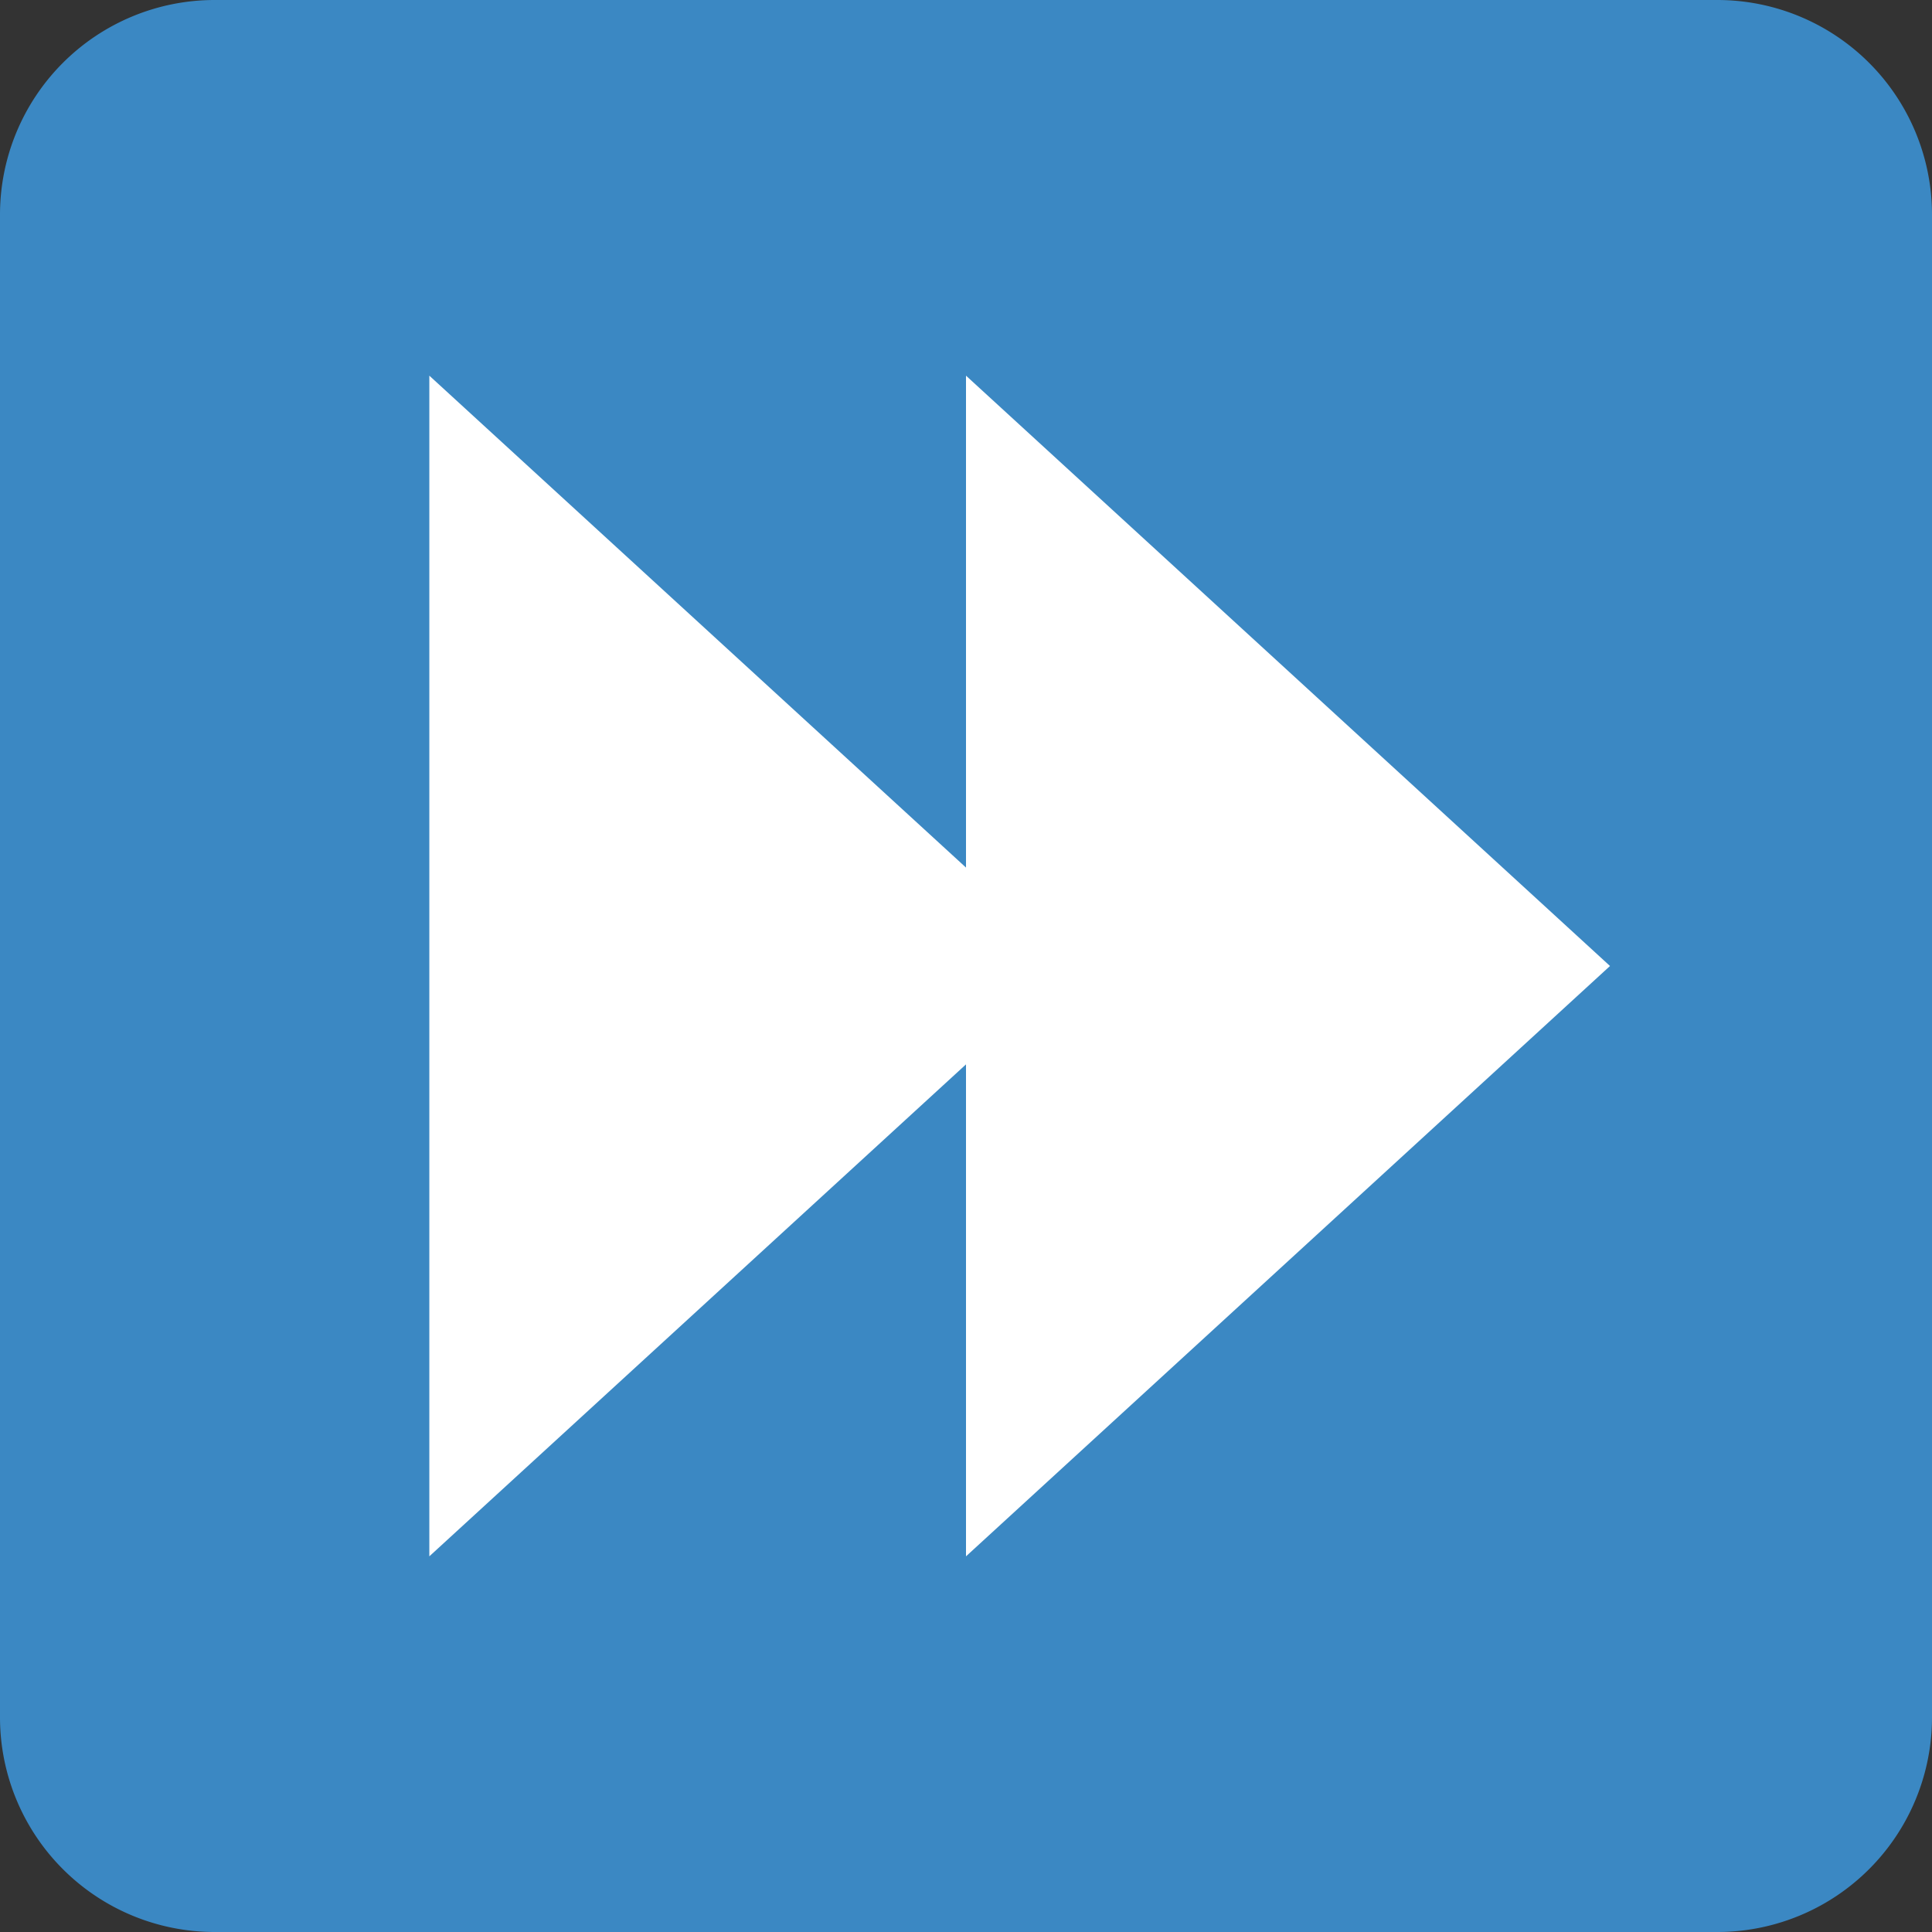 <svg xmlns="http://www.w3.org/2000/svg" width="1em" height="1em" viewBox="0 0 36 36">
    <rect x="0" y="0" width="36" height="36" fill="#333333" stroke="none"/>
    <path fill="#3B88C3"
        d="M36 32a4 4 0 0 1-4 4H4a4 4 0 0 1-4-4V4a4 4 0 0 1 4-4h28a4 4 0 0 1 4 4z" />
    <path fill="#FFF" d="M30 18L18 7v9.166L8 7v22l10-9.167V29z" />
</svg>